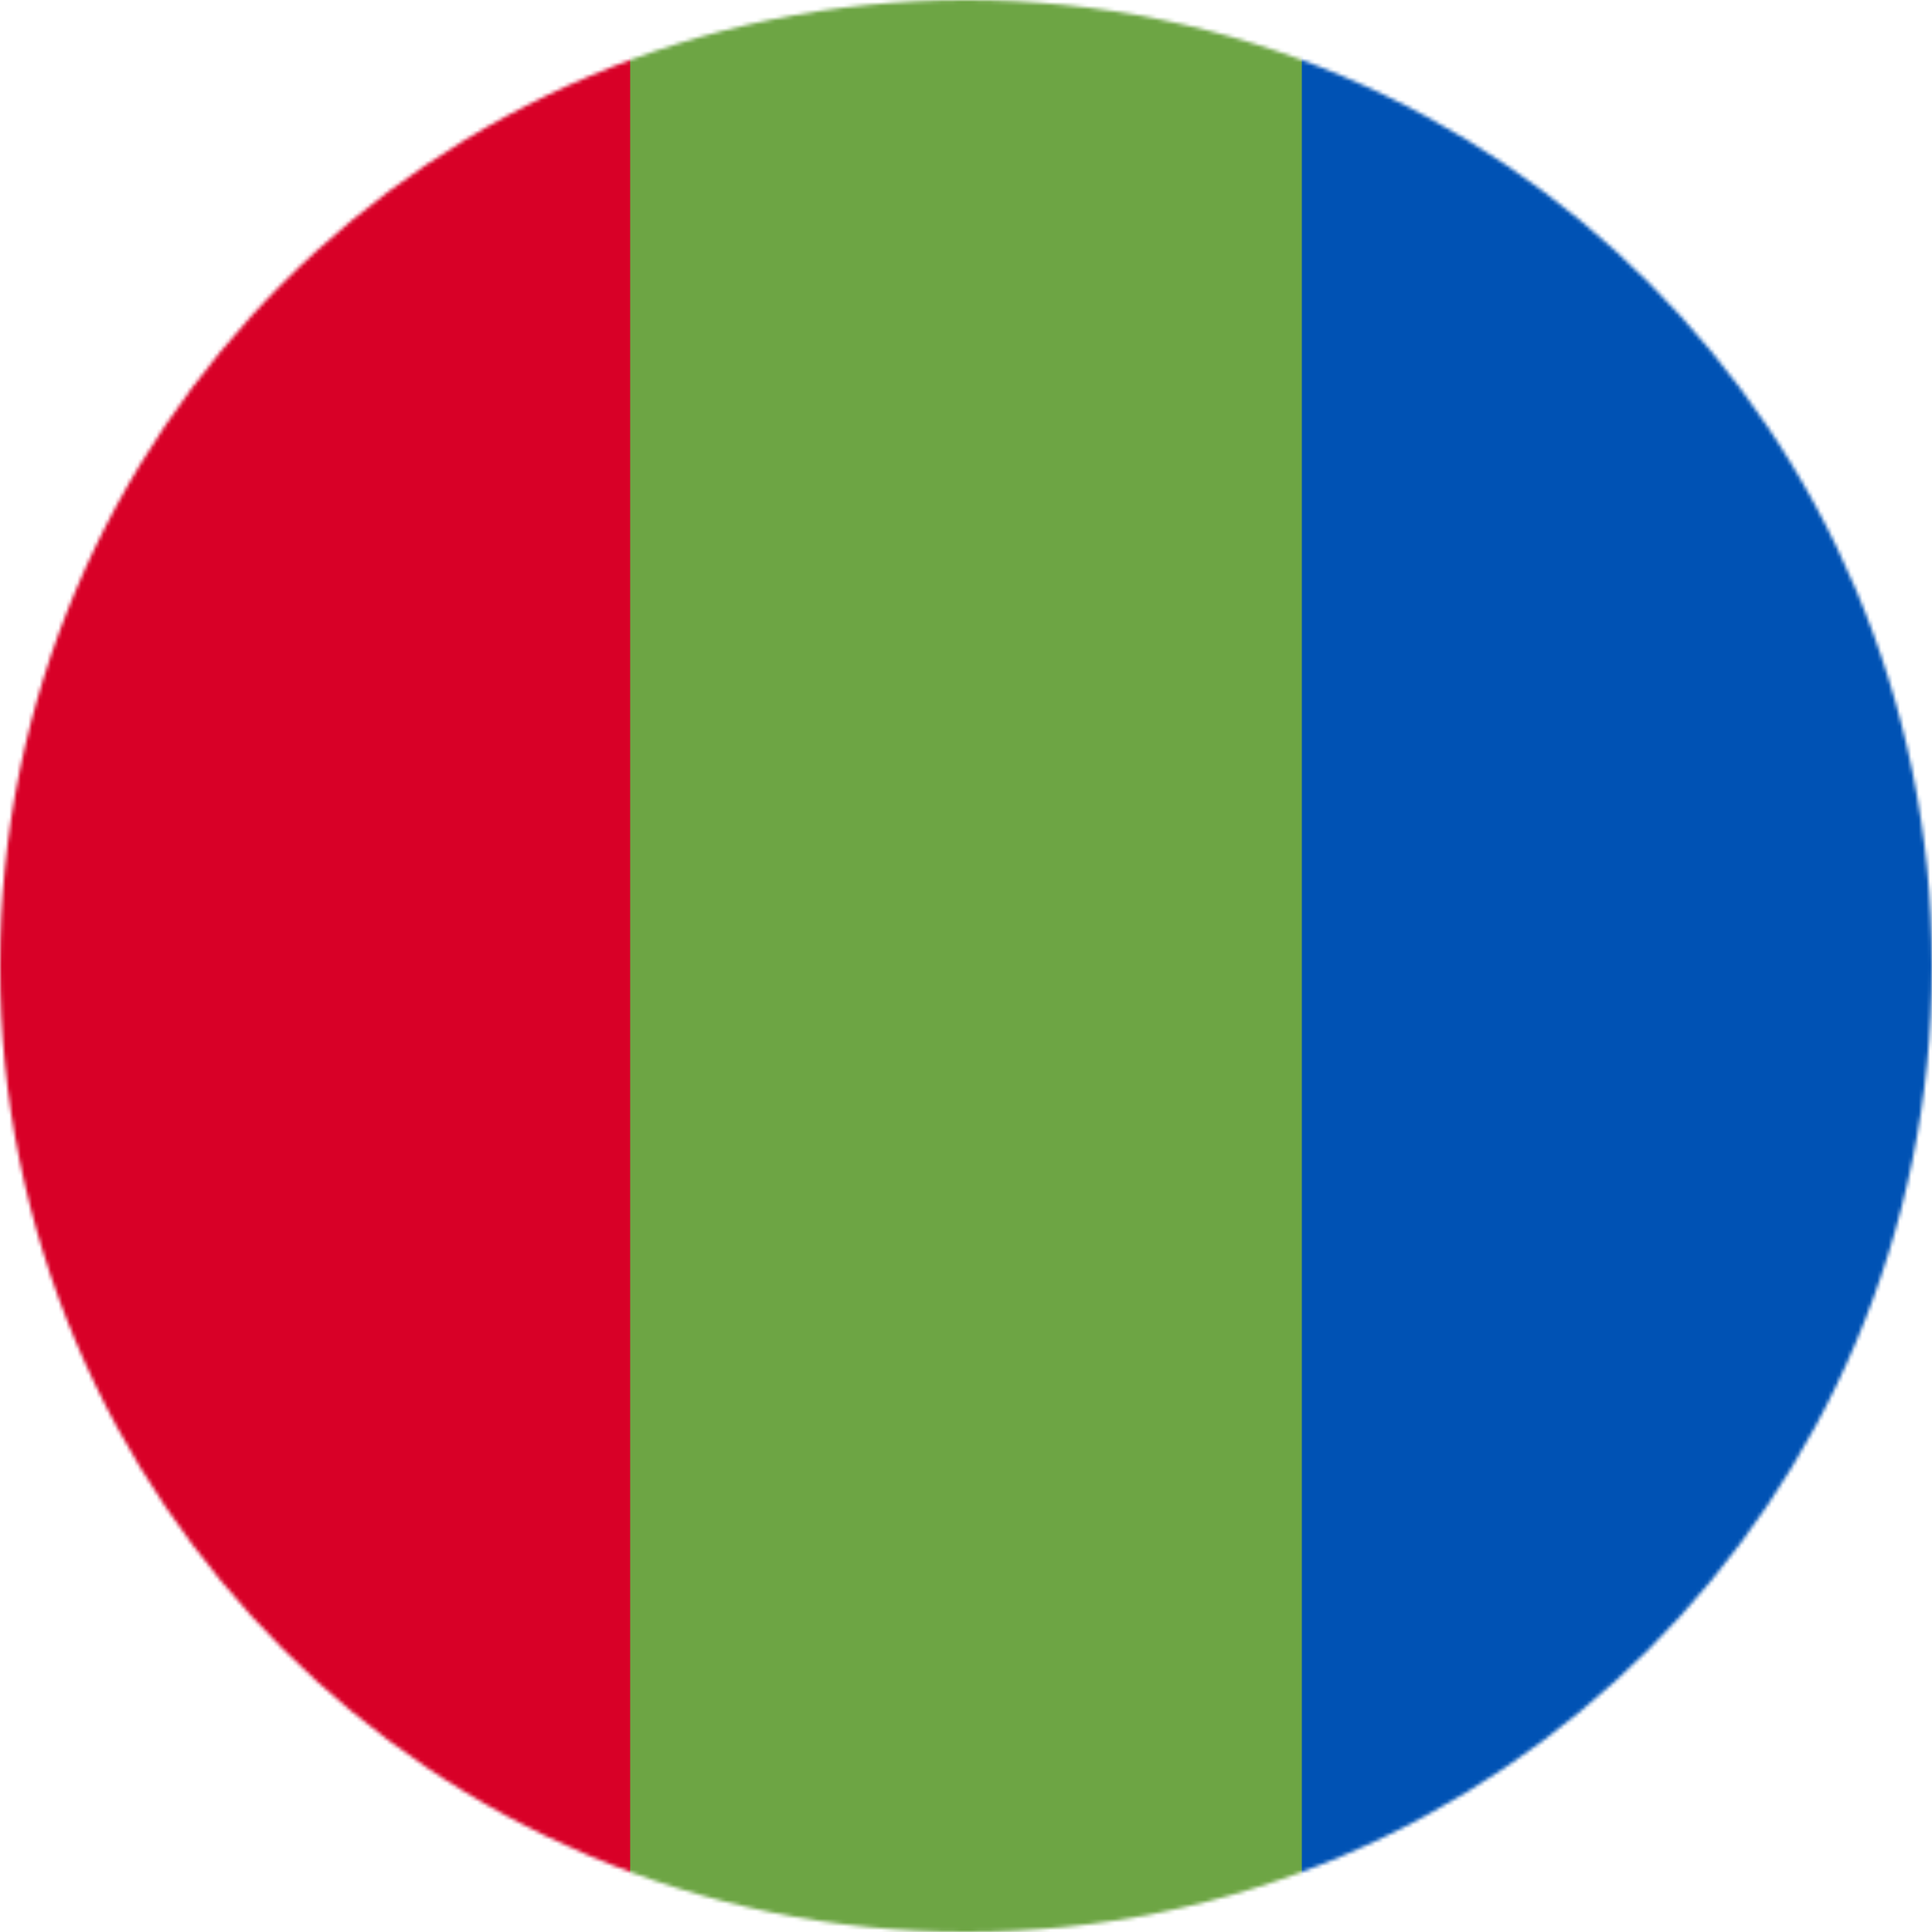 <svg xmlns="http://www.w3.org/2000/svg" width="512" height="512"><mask id="a"><circle cx="256" cy="256" r="256" fill="#fff"/></mask><g mask="url(#a)"><path fill="#eee" d="M167 0h178l25.9 252.3L345 512H167l-29.8-253.4z" style="fill:#6da544;fill-opacity:1"/><path fill="#d80027" d="M0 0h167v512H0z" style="fill:#d80027;fill-opacity:1"/><path fill="#0052b4" d="M345 0h167v512H345z" style="fill:#0052b4;fill-opacity:1"/></g></svg>